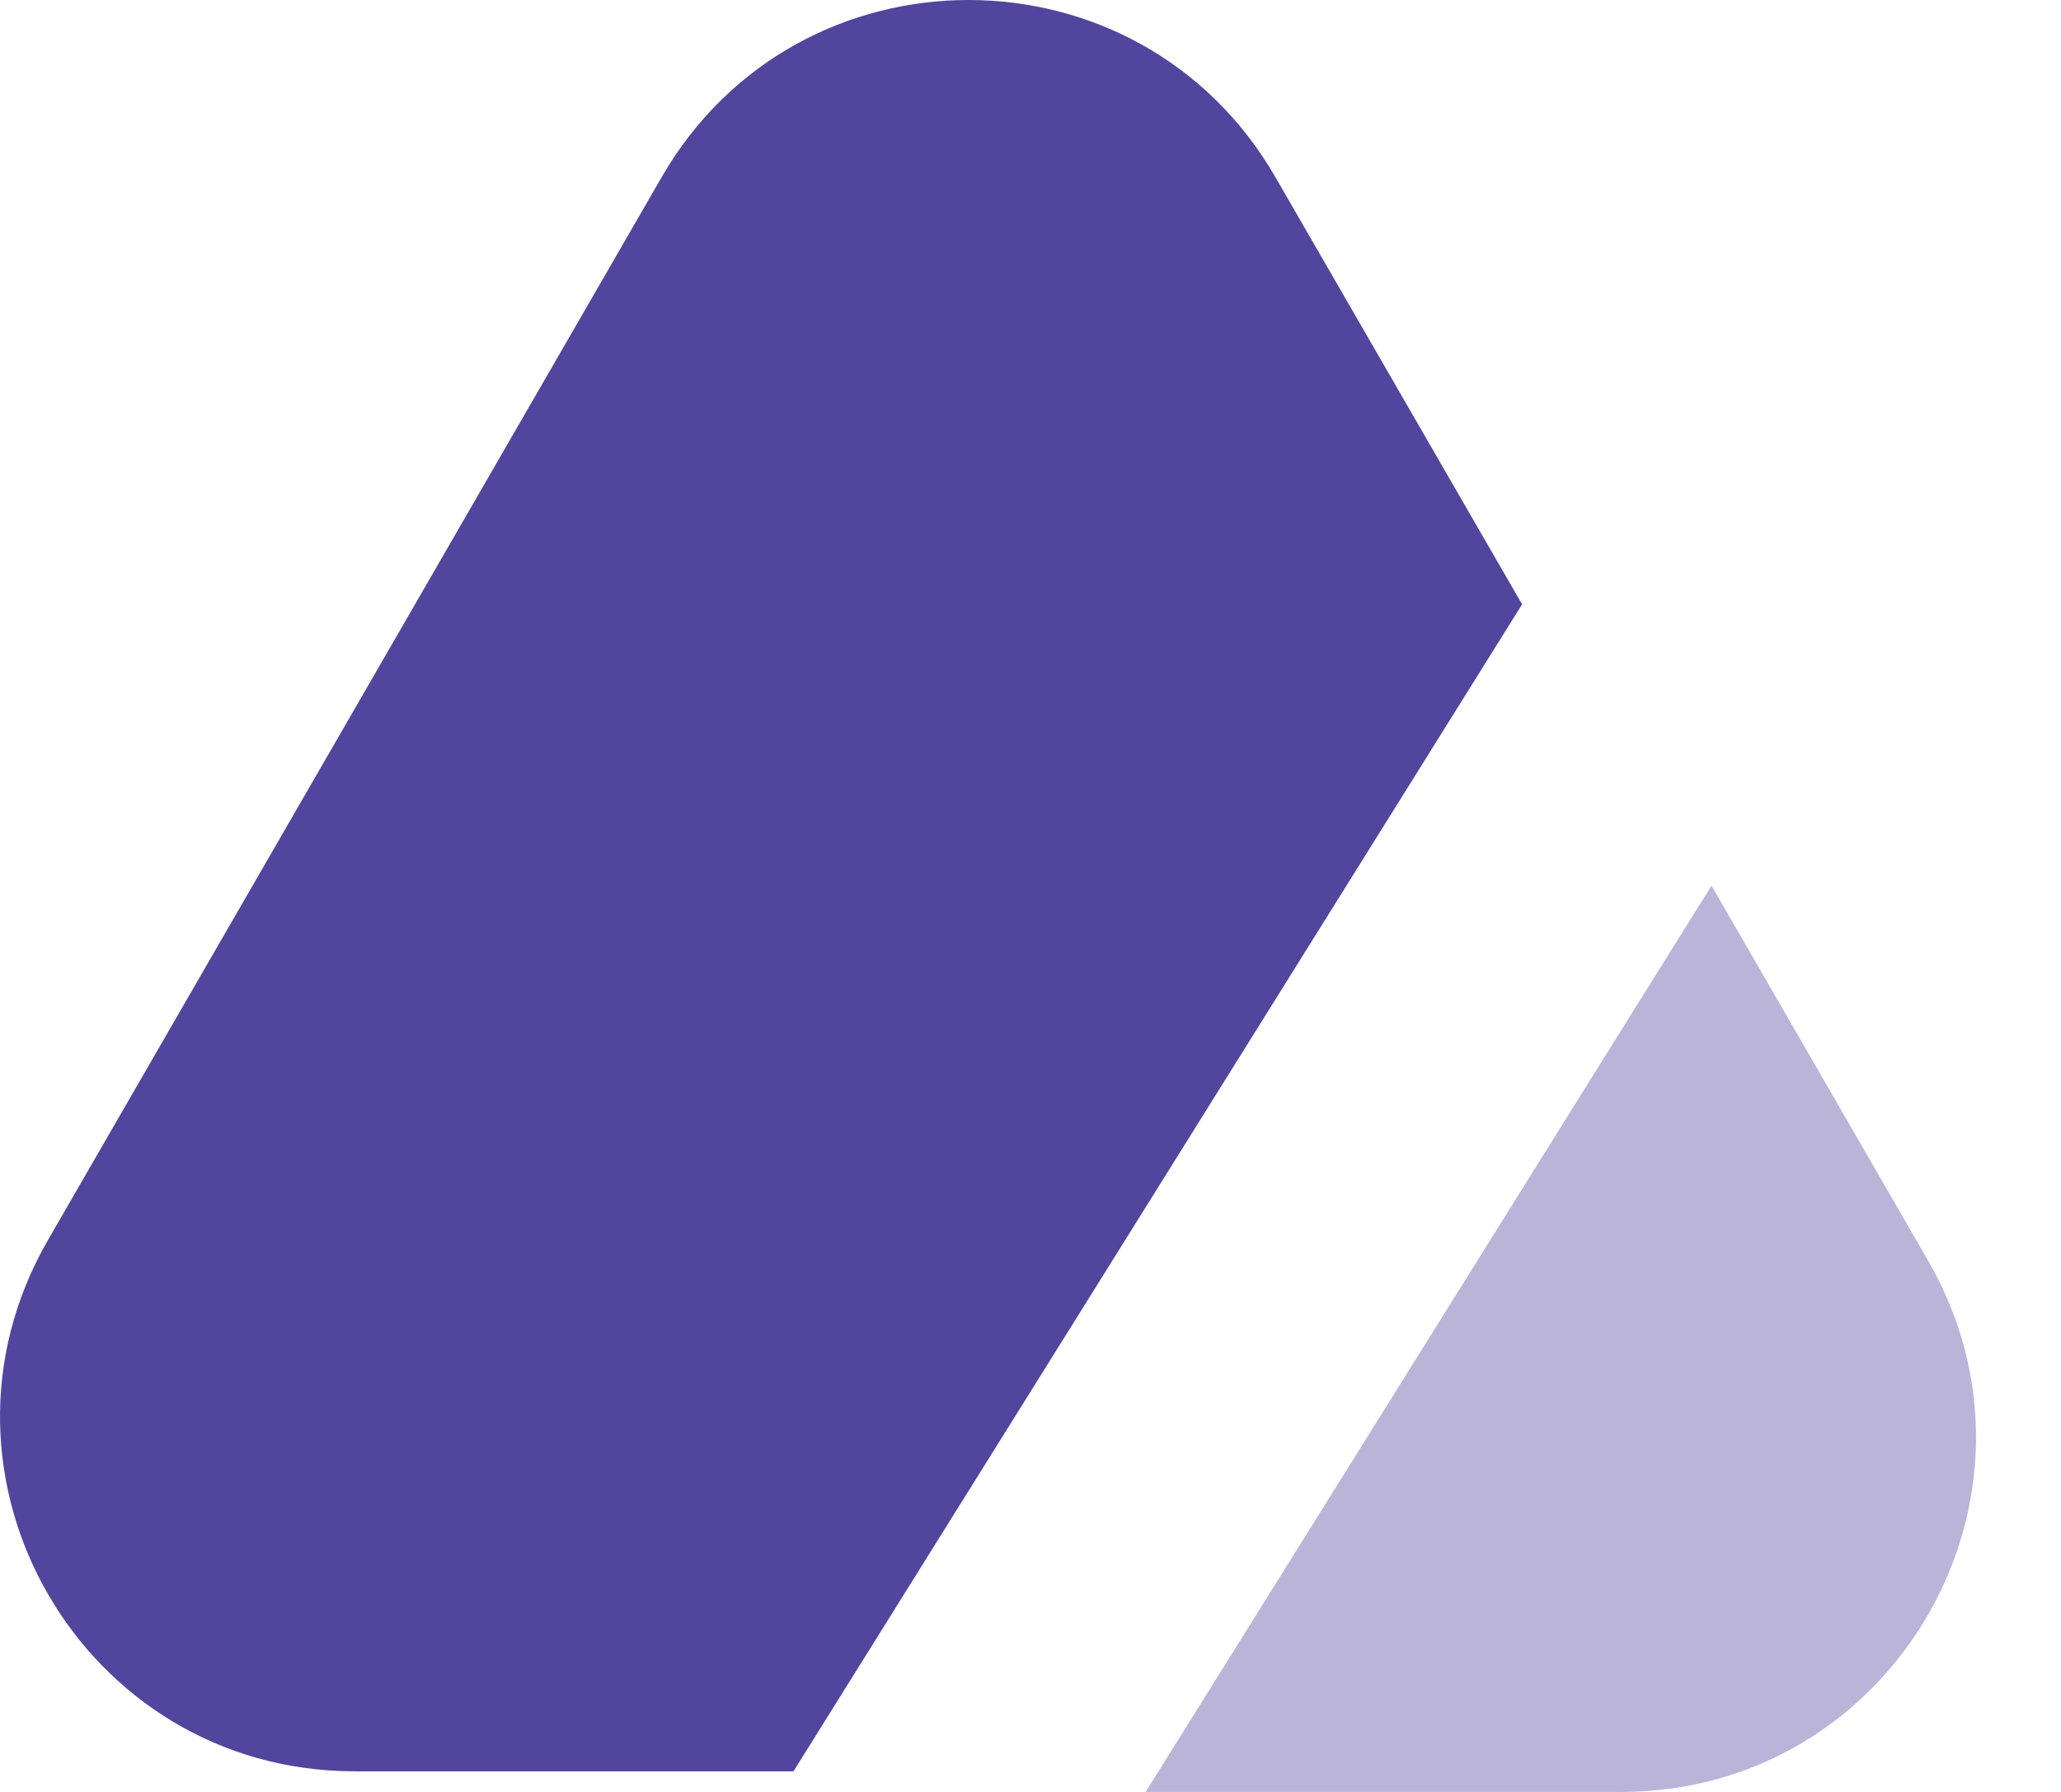 <svg width="23" height="20" viewBox="0 0 23 20" fill="none" xmlns="http://www.w3.org/2000/svg">
<path d="M14.233 1.977C12.711 -0.659 8.906 -0.659 7.384 1.977L0.536 13.839C-0.986 16.475 0.916 19.77 3.96 19.77H8.855L16.986 6.745L14.233 1.977Z" fill="#51459E"/>
<path opacity="0.4" d="M19.1 9.885L12.785 20H18.091C21.135 20 23.038 16.705 21.516 14.069L19.1 9.885Z" fill="#51459E"/>
</svg>
